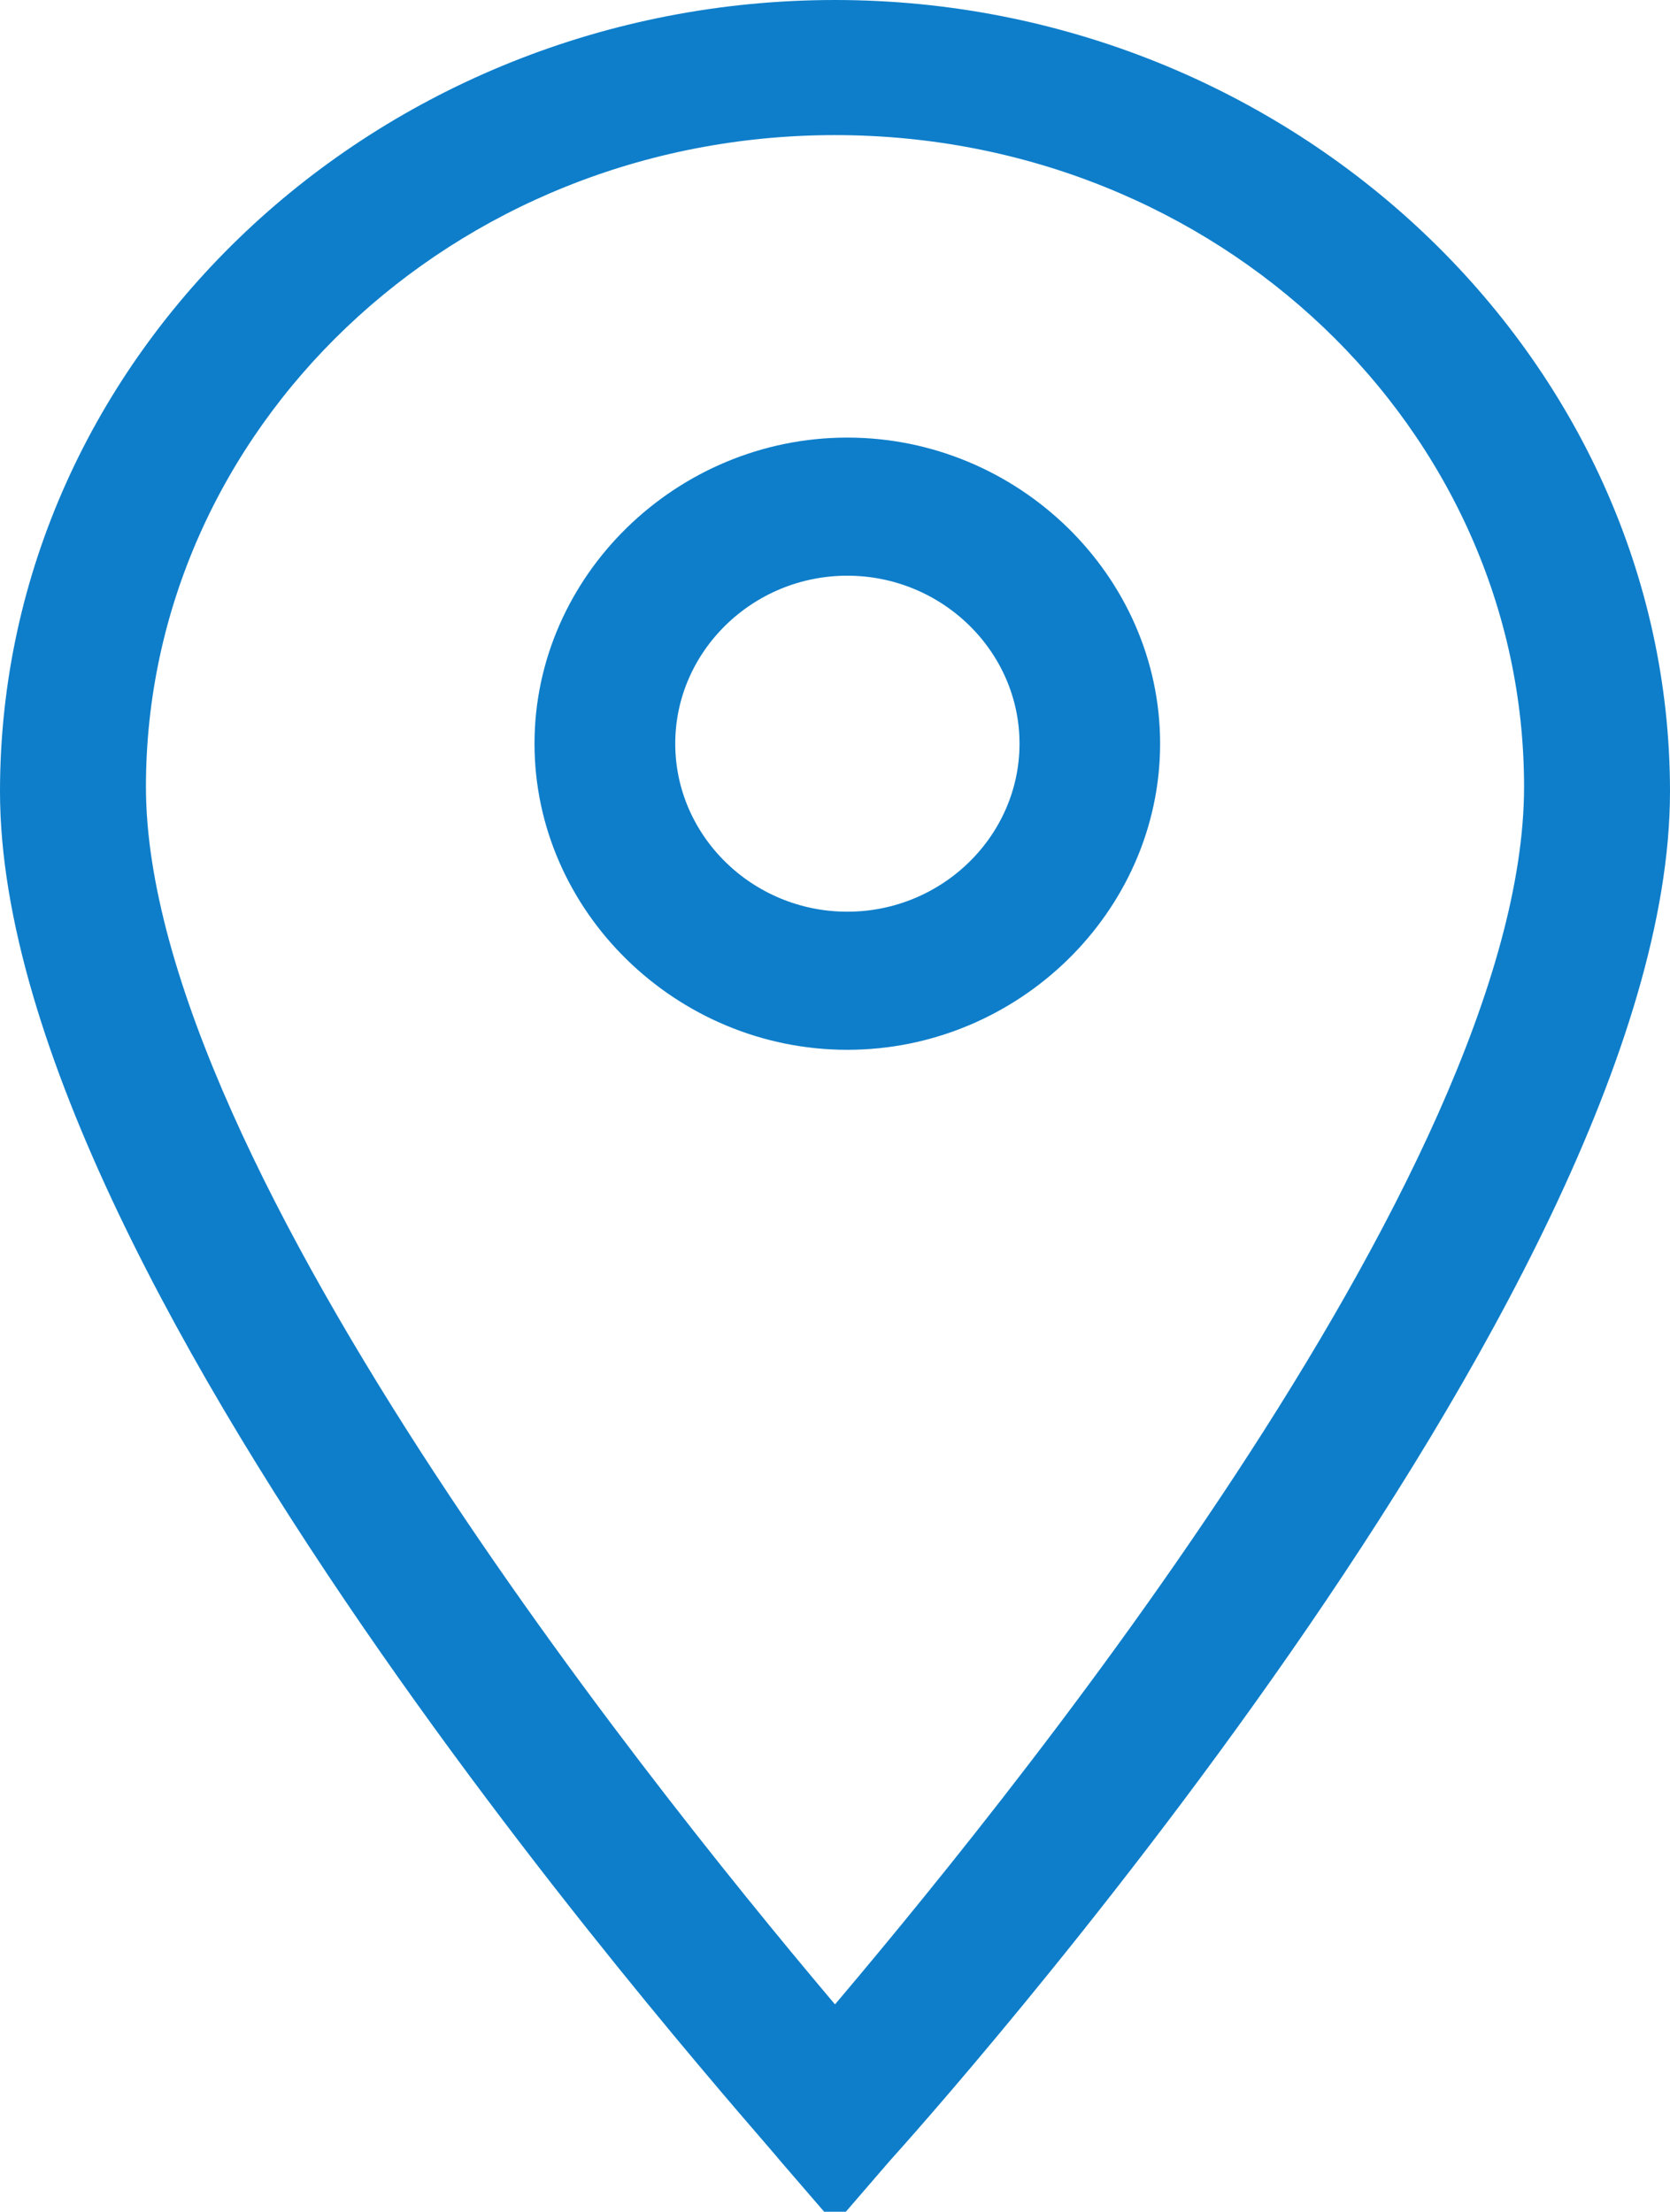 <?xml version="1.0" encoding="UTF-8"?>
<svg width="12.21px" height="16.174px" viewBox="0 0 12.21 16.174" version="1.1" xmlns="http://www.w3.org/2000/svg" xmlns:xlink="http://www.w3.org/1999/xlink">
    <title>Location@3x</title>
    <g id="Establishment-Updates" stroke="none" stroke-width="1" fill="none" fill-rule="evenodd">
        <g id="Mgmt-property" transform="translate(-347.895, -3547.895)" fill="#0E7ECA" fill-rule="nonzero" stroke="#0E7ECA" stroke-width="0.21">
            <g id="Group-25" transform="translate(334, 3499)">
                <g id="Group-51" transform="translate(10, 0)">
                    <g id="Location" transform="translate(4, 49)">
                        <path d="M6,16 L5.679,15.628 C5.464,15.357 0,9.302 0,5.683 C0,2.537 2.714,0 6,0 C9.286,0 12,2.571 12,5.683 C12,9.302 6.536,15.391 6.321,15.628 L6,16 Z M6,0.778 C3.143,0.778 0.857,2.977 0.857,5.649 C0.857,8.49 4.821,13.328 6,14.715 C7.179,13.328 11.143,8.524 11.143,5.649 C11.143,2.977 8.857,0.778 6,0.778 Z" id="Shape"></path>
                        <path d="M6.09,7.467 C4.897,7.467 3.908,6.5 3.908,5.333 C3.908,4.167 4.897,3.2 6.09,3.2 C7.283,3.2 8.272,4.167 8.272,5.333 C8.272,6.5 7.283,7.467 6.09,7.467 Z M6.09,4 C5.34,4 4.727,4.6 4.727,5.333 C4.727,6.067 5.34,6.667 6.09,6.667 C6.84,6.667 7.454,6.067 7.454,5.333 C7.454,4.6 6.84,4 6.09,4 Z" id="Shape"></path>
                    </g>
                </g>
            </g>
        </g>
    </g>
</svg>
